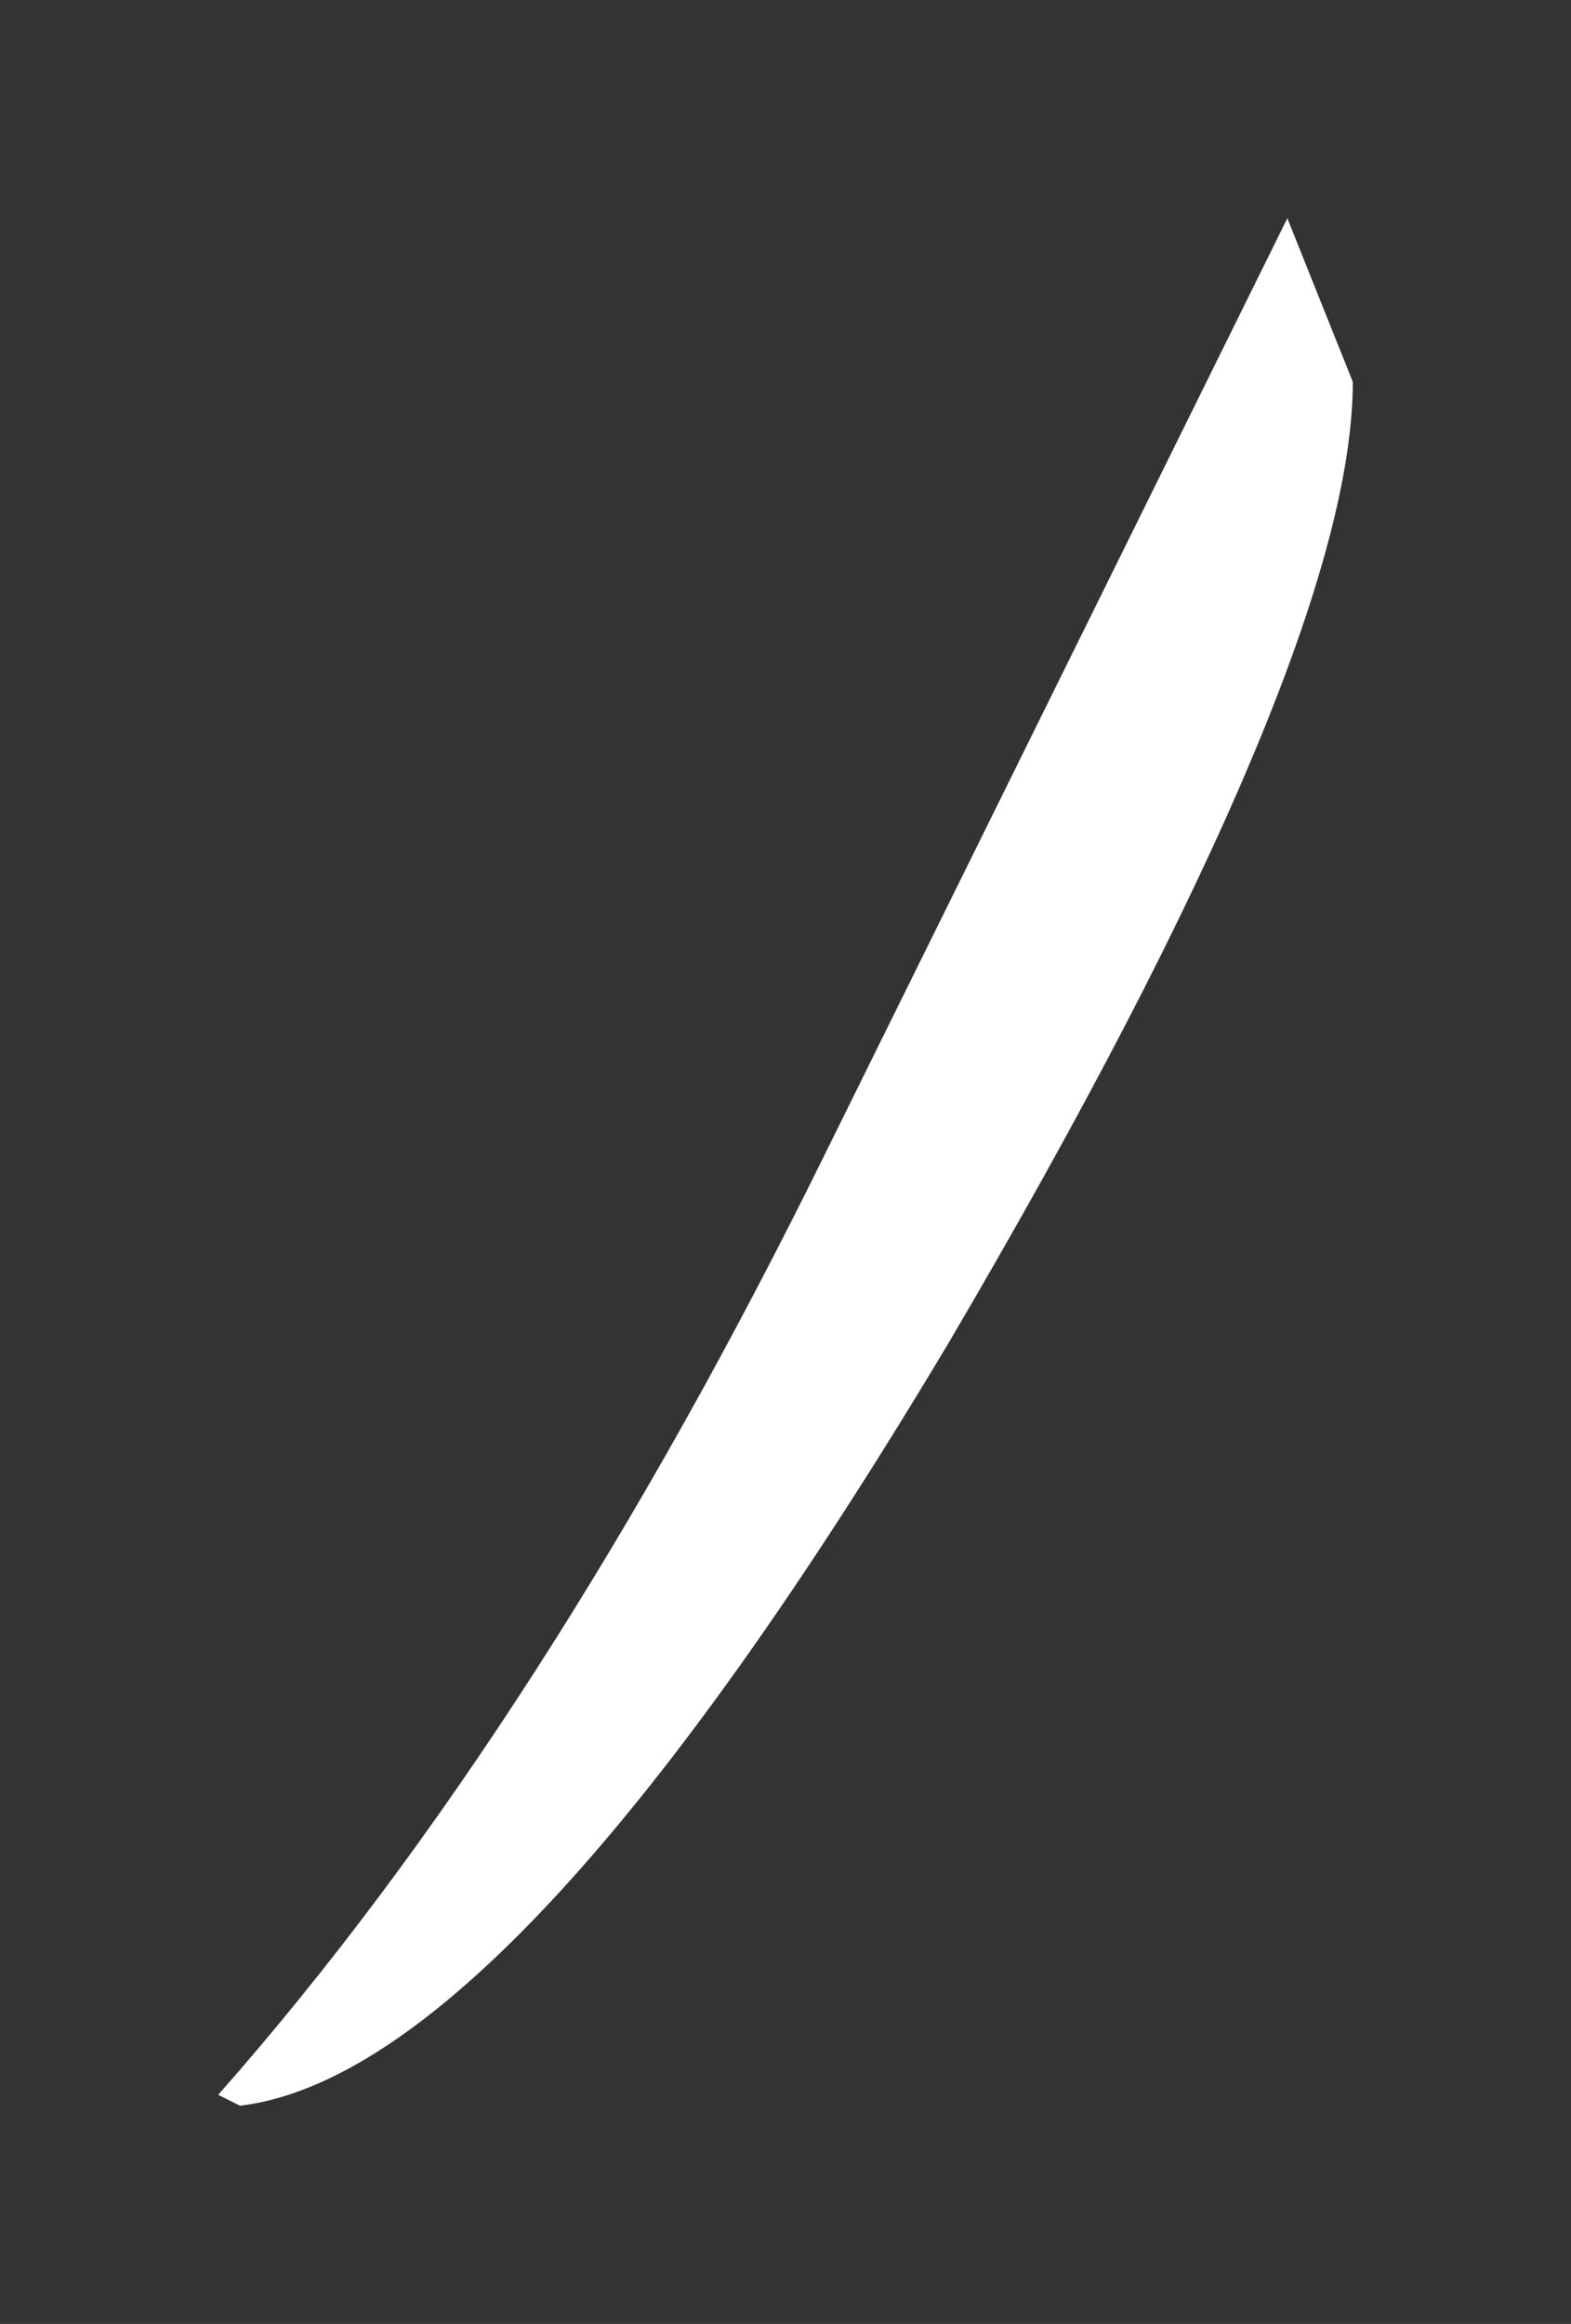 <?xml version="1.0" encoding="UTF-8" standalone="no"?>
<svg xmlns:xlink="http://www.w3.org/1999/xlink" height="10.65px" width="7.2px" xmlns="http://www.w3.org/2000/svg">
  <rect width="100%" height="100%" fill="#333333" stroke="none"/>
  <g transform="matrix(1.0, 0.0, 0.0, 1.0, -1.45, 9.45)">
    <path d="M7.65 -7.7 Q7.65 -6.45 5.8 -3.3 3.8 0.05 2.55 0.2 L2.45 0.15 Q3.95 -1.55 5.25 -4.2 L7.35 -8.45 7.65 -7.7" fill="#ffffff" fill-rule="evenodd" stroke="none"/>
  </g>
</svg>